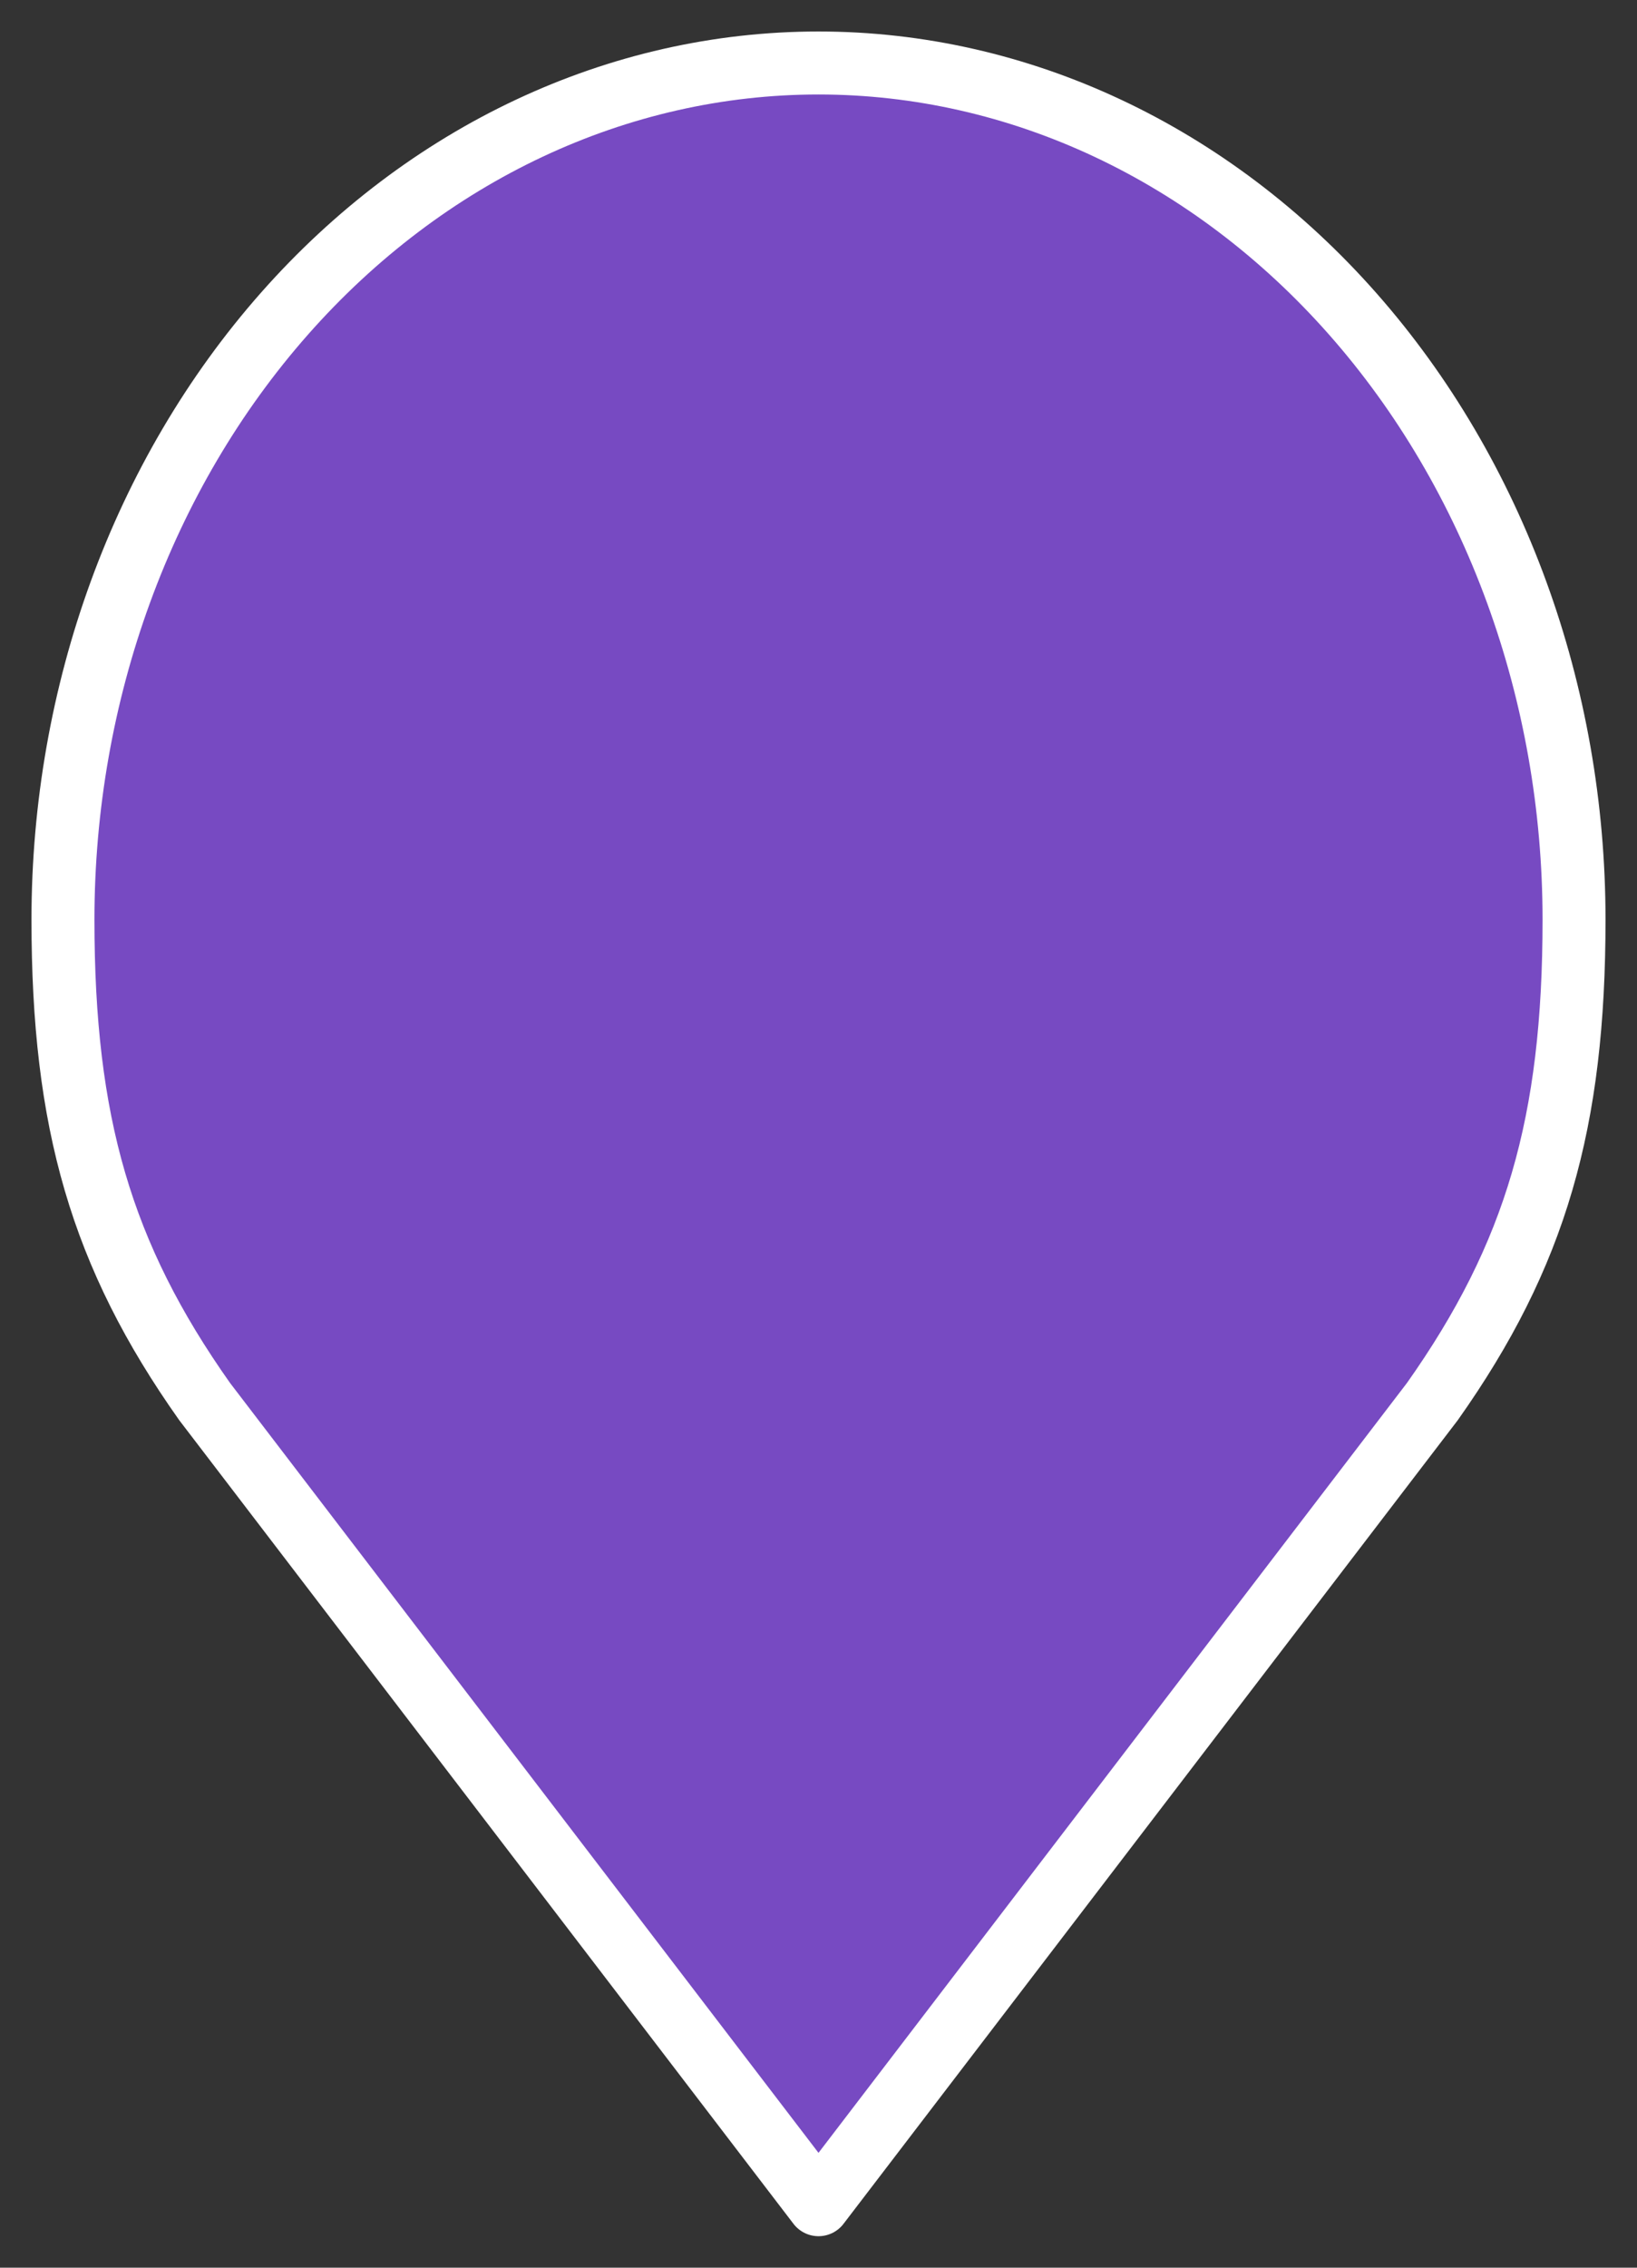 <svg width="26" height="36" viewBox="0 0 26 36" fill="none" xmlns="http://www.w3.org/2000/svg">
<rect x="0" y="0" width="26" height="36" fill="#333333" stroke="none"/>
<path d="M13 1C9.817 1 6.765 2.433 4.515 4.983C2.264 7.534 1 10.993 1 14.6C1 17.816 1.604 19.922 3.25 22.25L13 35L22.75 22.25C24.396 19.922 25 17.816 25 14.6C25 10.993 23.736 7.534 21.485 4.983C19.235 2.433 16.183 1 13 1Z" fill="#9555FF" fill-opacity="0.7" stroke="white" stroke-linecap="round" stroke-linejoin="round"/>
</svg>

